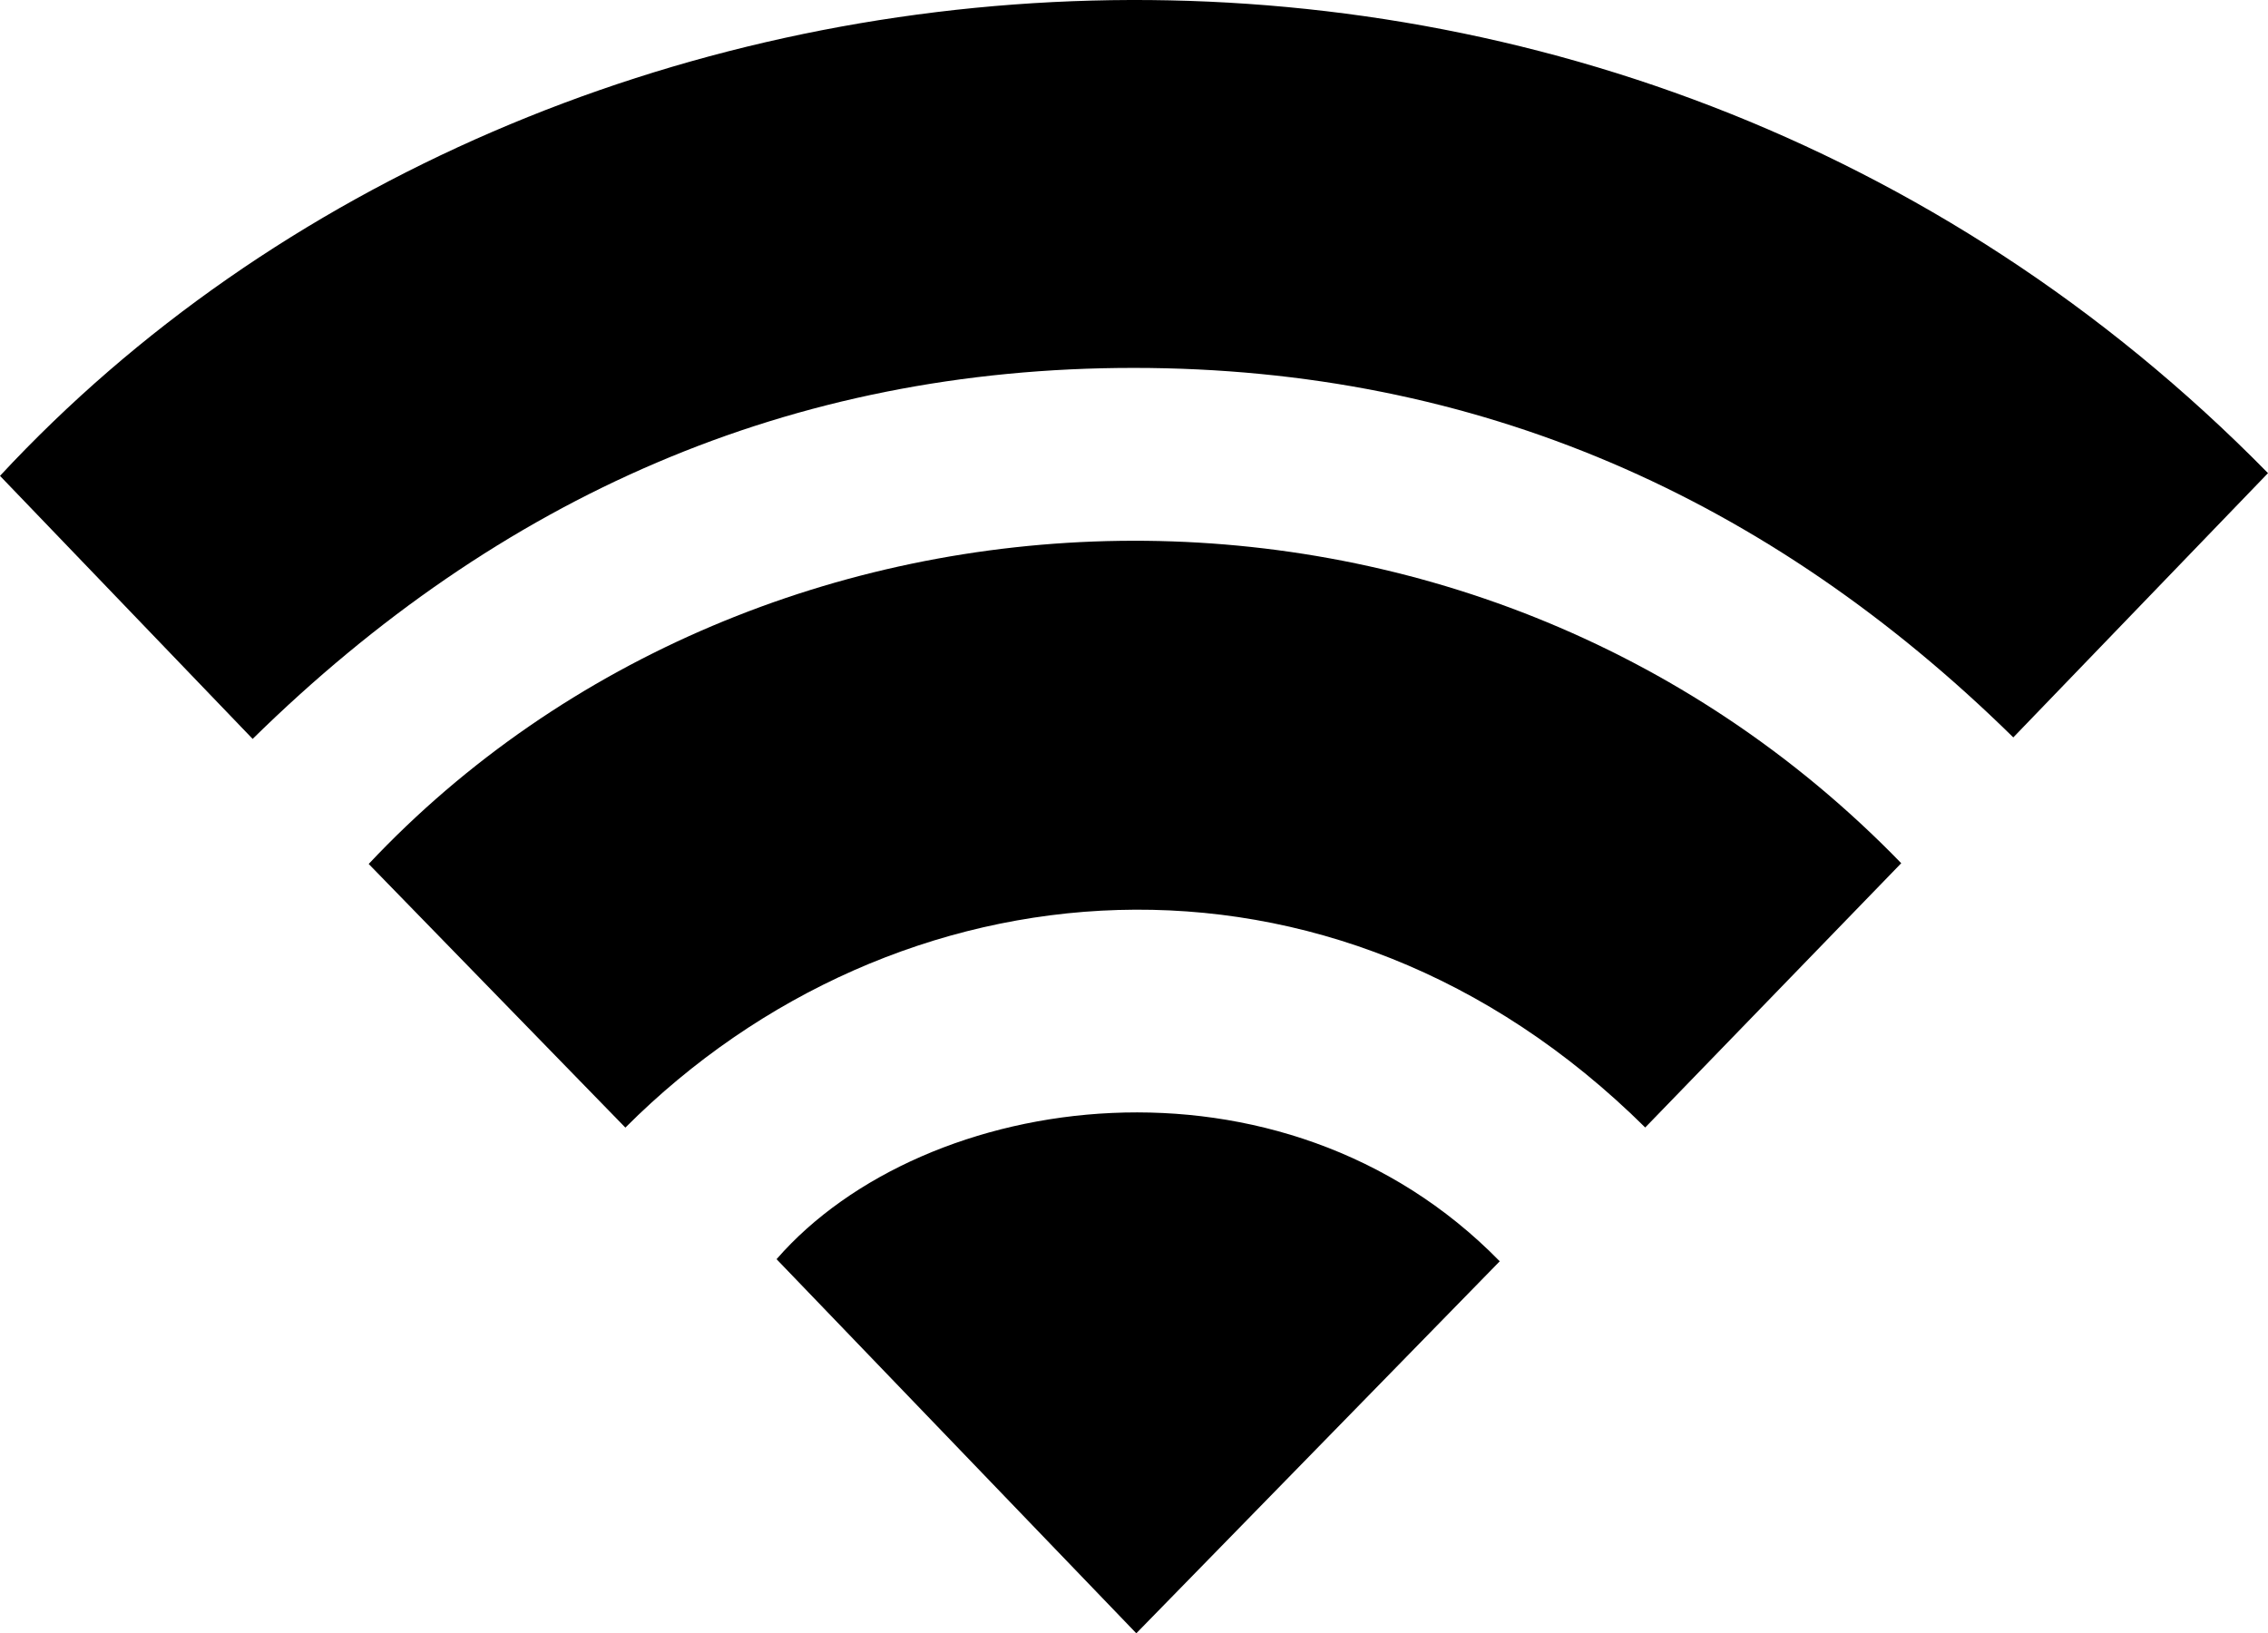 <?xml version="1.0" encoding="utf-8"?>
<!-- Generator: Adobe Illustrator 18.1.1, SVG Export Plug-In . SVG Version: 6.00 Build 0)  -->
<!DOCTYPE svg PUBLIC "-//W3C//DTD SVG 1.0//EN" "http://www.w3.org/TR/2001/REC-SVG-20010904/DTD/svg10.dtd">
<svg version="1.0" id="Camada_1" xmlns="http://www.w3.org/2000/svg" xmlns:xlink="http://www.w3.org/1999/xlink" x="0px" y="0px"
	 viewBox="0 0 444.397 320.023" enable-background="new 0 0 444.397 320.023" xml:space="preserve">
<g id="tIARAb.tif">
	<g>
		<path d="M444.397,92.703c-16.649,17.275-33.056,34.298-49.907,51.783c-47.91-47.073-104.978-72.373-172.289-72.4
			C154.805,72.06,97.743,97.402,49.504,144.78C32.872,127.464,16.429,110.344,0,93.239C107.376-22.389,314.85-39.286,444.397,92.703
			z"/>
		<path d="M372.532,169.136c-16.864,17.408-33.512,34.594-50.164,51.783c-61.516-60.953-147.174-52.713-199.831,0.02
			c-16.77-17.224-33.535-34.444-50.293-51.655C148.849,87.802,287.992,81.989,372.532,169.136z"/>
		<path d="M293.863,247.134c-23.833,24.395-47.431,48.549-71.212,72.889c-23.642-24.585-47.075-48.953-70.491-73.304
			C181.124,213.428,251.173,203.478,293.863,247.134z"/>
	</g>
</g>
</svg>
